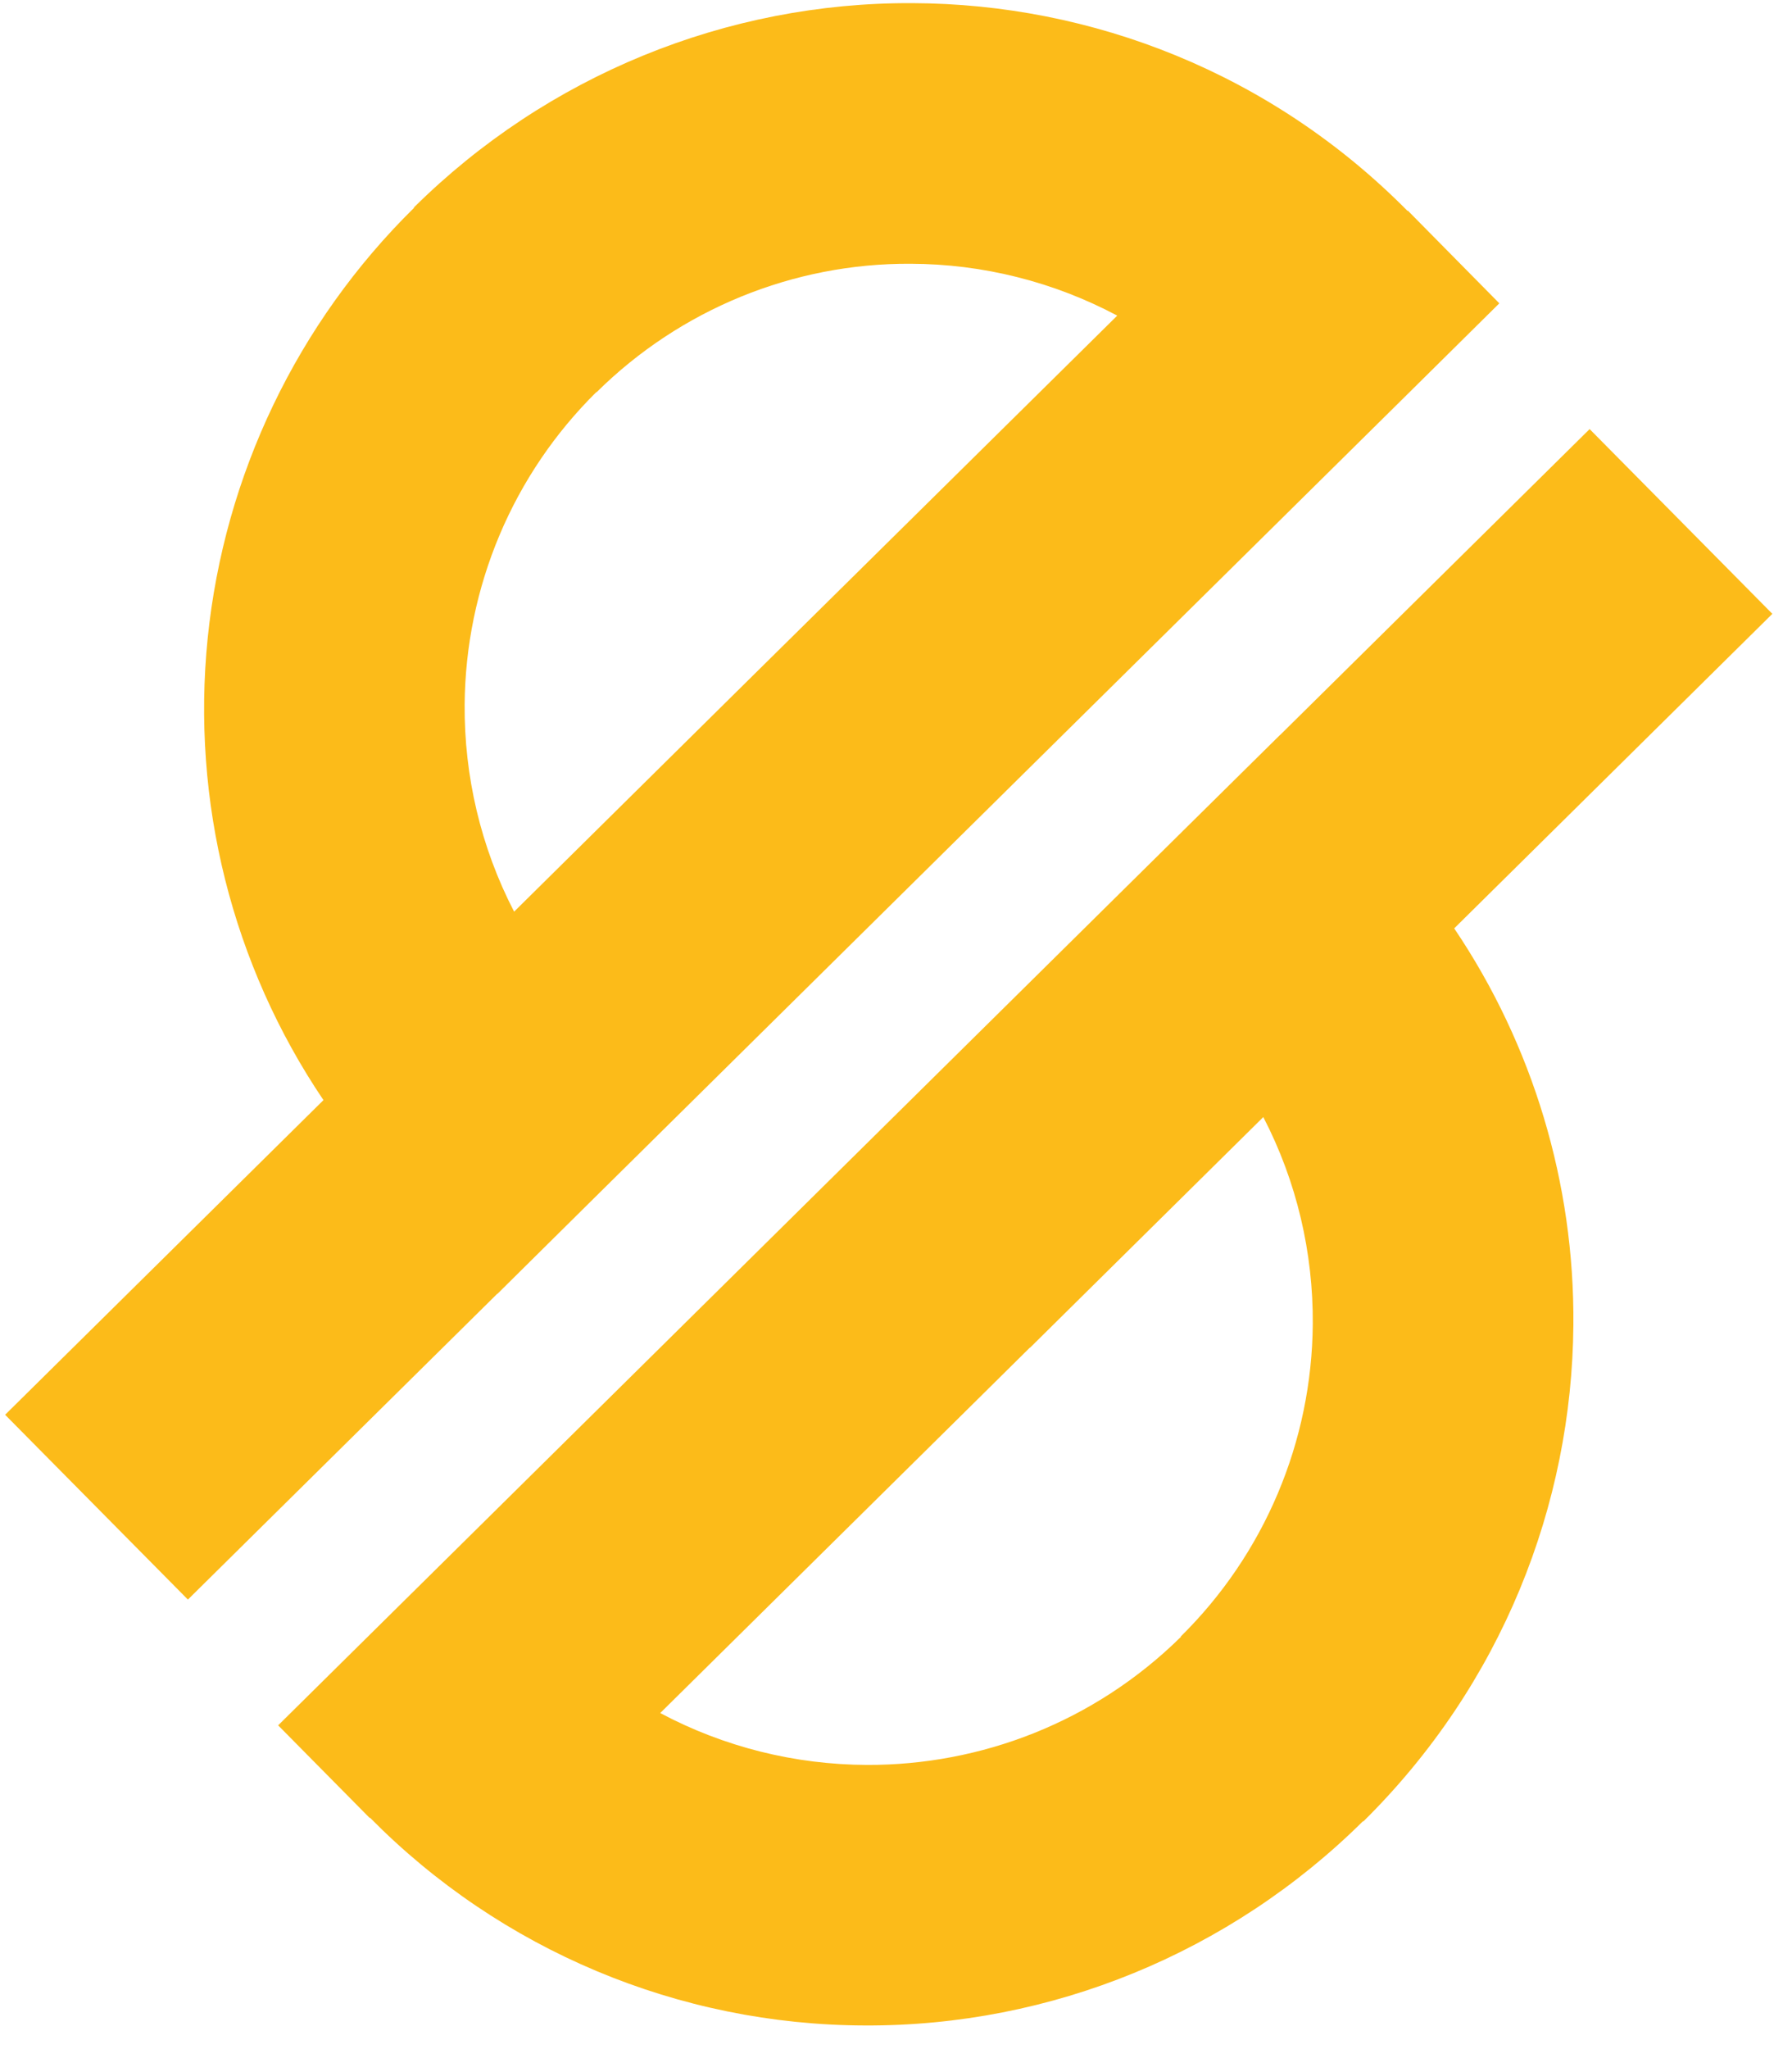 <svg width="28" height="32" viewBox="0 0 28 32" fill="none" xmlns="http://www.w3.org/2000/svg">
<path d="M0.08 22.094L5.054 17.18C3.627 15.067 2.987 12.514 3.245 9.967C3.504 7.42 4.645 5.042 6.468 3.247L6.468 3.239L6.469 3.238L6.47 3.237C8.548 1.181 11.35 0.034 14.259 0.049C17.063 0.059 19.863 1.143 21.991 3.292L21.999 3.292L22.001 3.293L23.427 4.737L21.978 6.17L15.6 12.47L9.223 18.77L7.773 20.205L7.771 20.203L2.936 24.98L0.08 22.094ZM12.172 19.211L18.55 12.91L20.001 11.477L20.002 11.478L24.838 6.701L27.693 9.586L22.722 14.498C23.953 16.323 24.603 18.483 24.584 20.693C24.562 23.5 23.467 26.306 21.305 28.442L21.303 28.443L21.295 28.443C19.219 30.498 16.42 31.644 13.513 31.631C10.606 31.623 7.826 30.457 5.783 28.388L5.774 28.388L5.773 28.387L4.346 26.944L5.796 25.511L12.172 19.211ZM16.091 21.046L15.028 22.097L10.316 26.752C11.31 27.281 12.419 27.558 13.546 27.562C15.318 27.568 17.094 26.9 18.453 25.561L18.448 25.557L18.45 25.556C19.096 24.919 19.612 24.16 19.966 23.322C20.32 22.485 20.505 21.587 20.512 20.678C20.52 19.567 20.263 18.454 19.739 17.445L16.092 21.049L16.091 21.046ZM8.033 14.237L11.681 10.632L12.744 9.583L17.457 4.929C16.462 4.4 15.354 4.122 14.227 4.119C12.396 4.109 10.632 4.83 9.324 6.123L9.323 6.125L9.319 6.122C8.673 6.76 8.158 7.519 7.805 8.357C7.452 9.195 7.267 10.093 7.26 11.002C7.252 12.114 7.51 13.228 8.033 14.237L8.033 14.237Z" fill="#FCBB19"/>
</svg>
